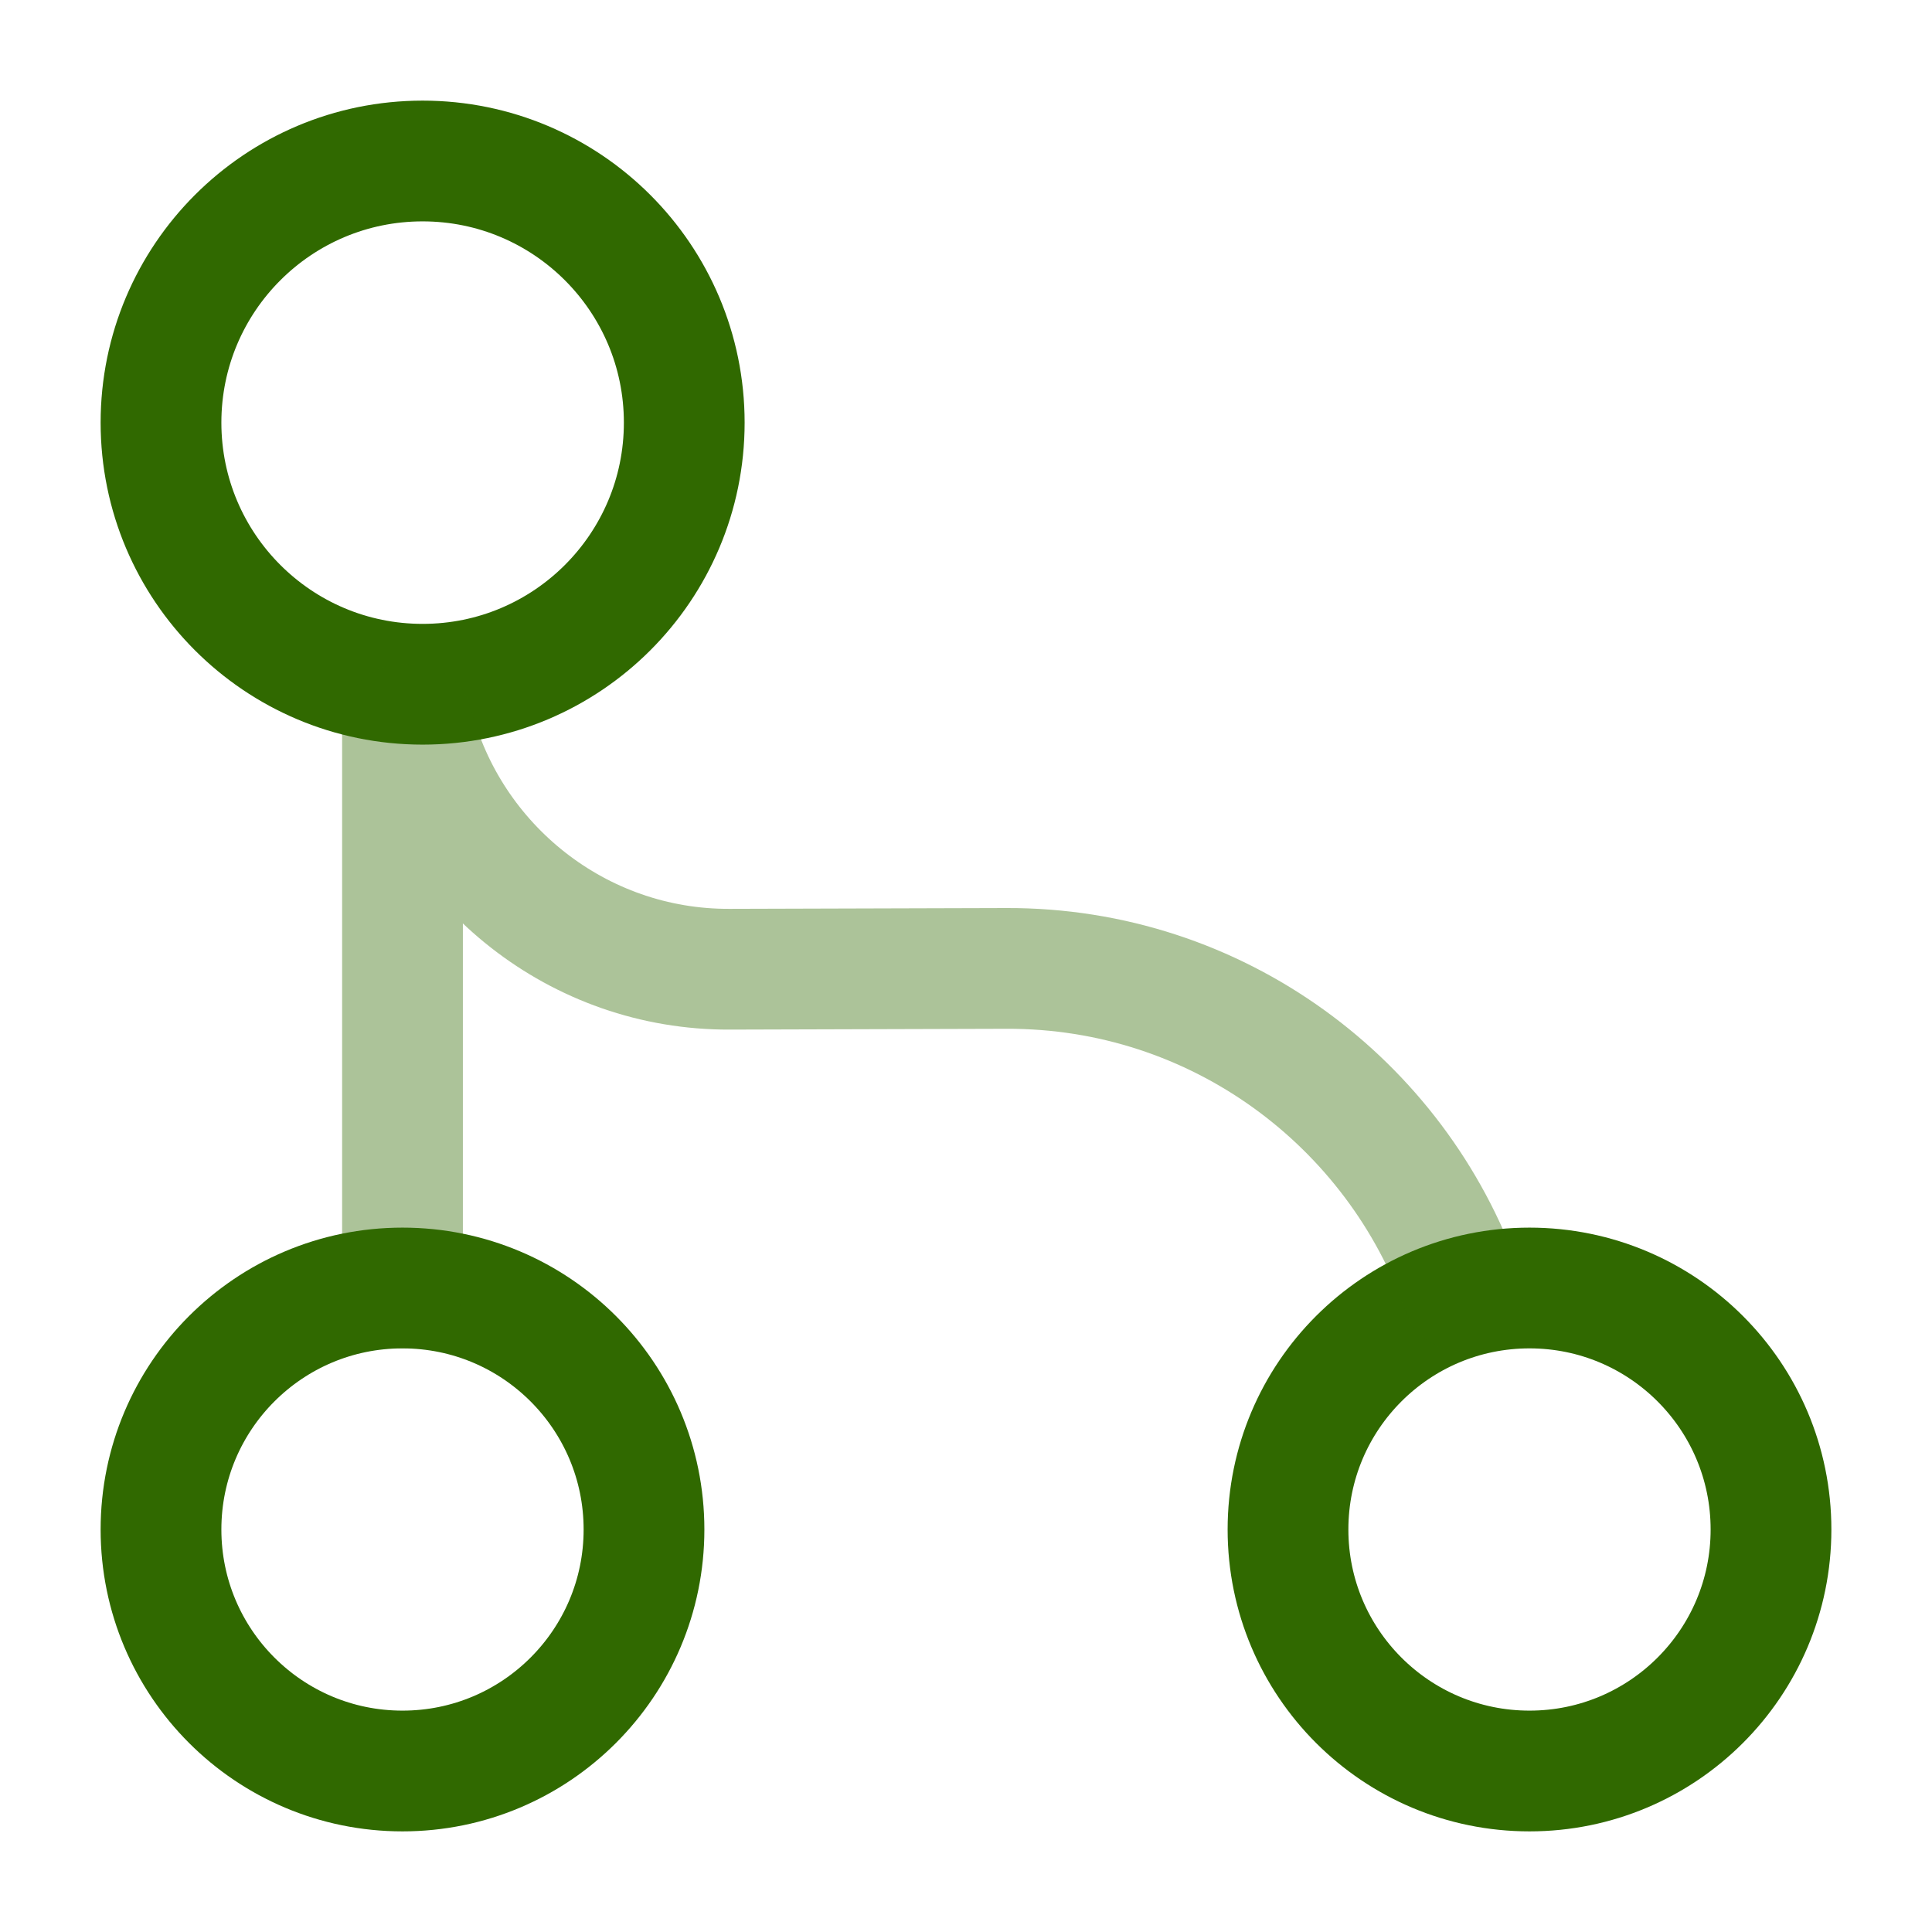 <svg viewBox="0 0 24 24" fill="none" xmlns="http://www.w3.org/2000/svg">
    <path d="M5.25 8.5C7.045 8.5 8.5 7.045 8.5 5.25C8.5 3.455 7.045 2 5.25 2C3.455 2 2 3.455 2 5.25C2 7.045 3.455 8.5 5.25 8.5Z" stroke="#306900" stroke-width="1.5" stroke-linecap="round" stroke-linejoin="round"/>
    <path d="M5 22C6.657 22 8 20.657 8 19C8 17.343 6.657 16 5 16C3.343 16 2 17.343 2 19C2 20.657 3.343 22 5 22Z" stroke="#306900" stroke-width="1.5" stroke-linecap="round" stroke-linejoin="round"/>
    <path d="M19 22C20.657 22 22 20.657 22 19C22 17.343 20.657 16 19 16C17.343 16 16 17.343 16 19C16 20.657 17.343 22 19 22Z" stroke="#306900" stroke-width="1.5" stroke-linecap="round" stroke-linejoin="round"/>
    <g opacity="0.4">
        <path d="M5 9V16" stroke="#306900" stroke-width="1.5" stroke-linecap="round" stroke-linejoin="round"/>
        <path d="M5.129 9C5.579 10.75 7.179 12.05 9.069 12.04L12.499 12.03C15.119 12.02 17.349 13.7 18.169 16.04" stroke="#306900" stroke-width="1.5" stroke-linecap="round" stroke-linejoin="round"/>
    </g>
</svg>